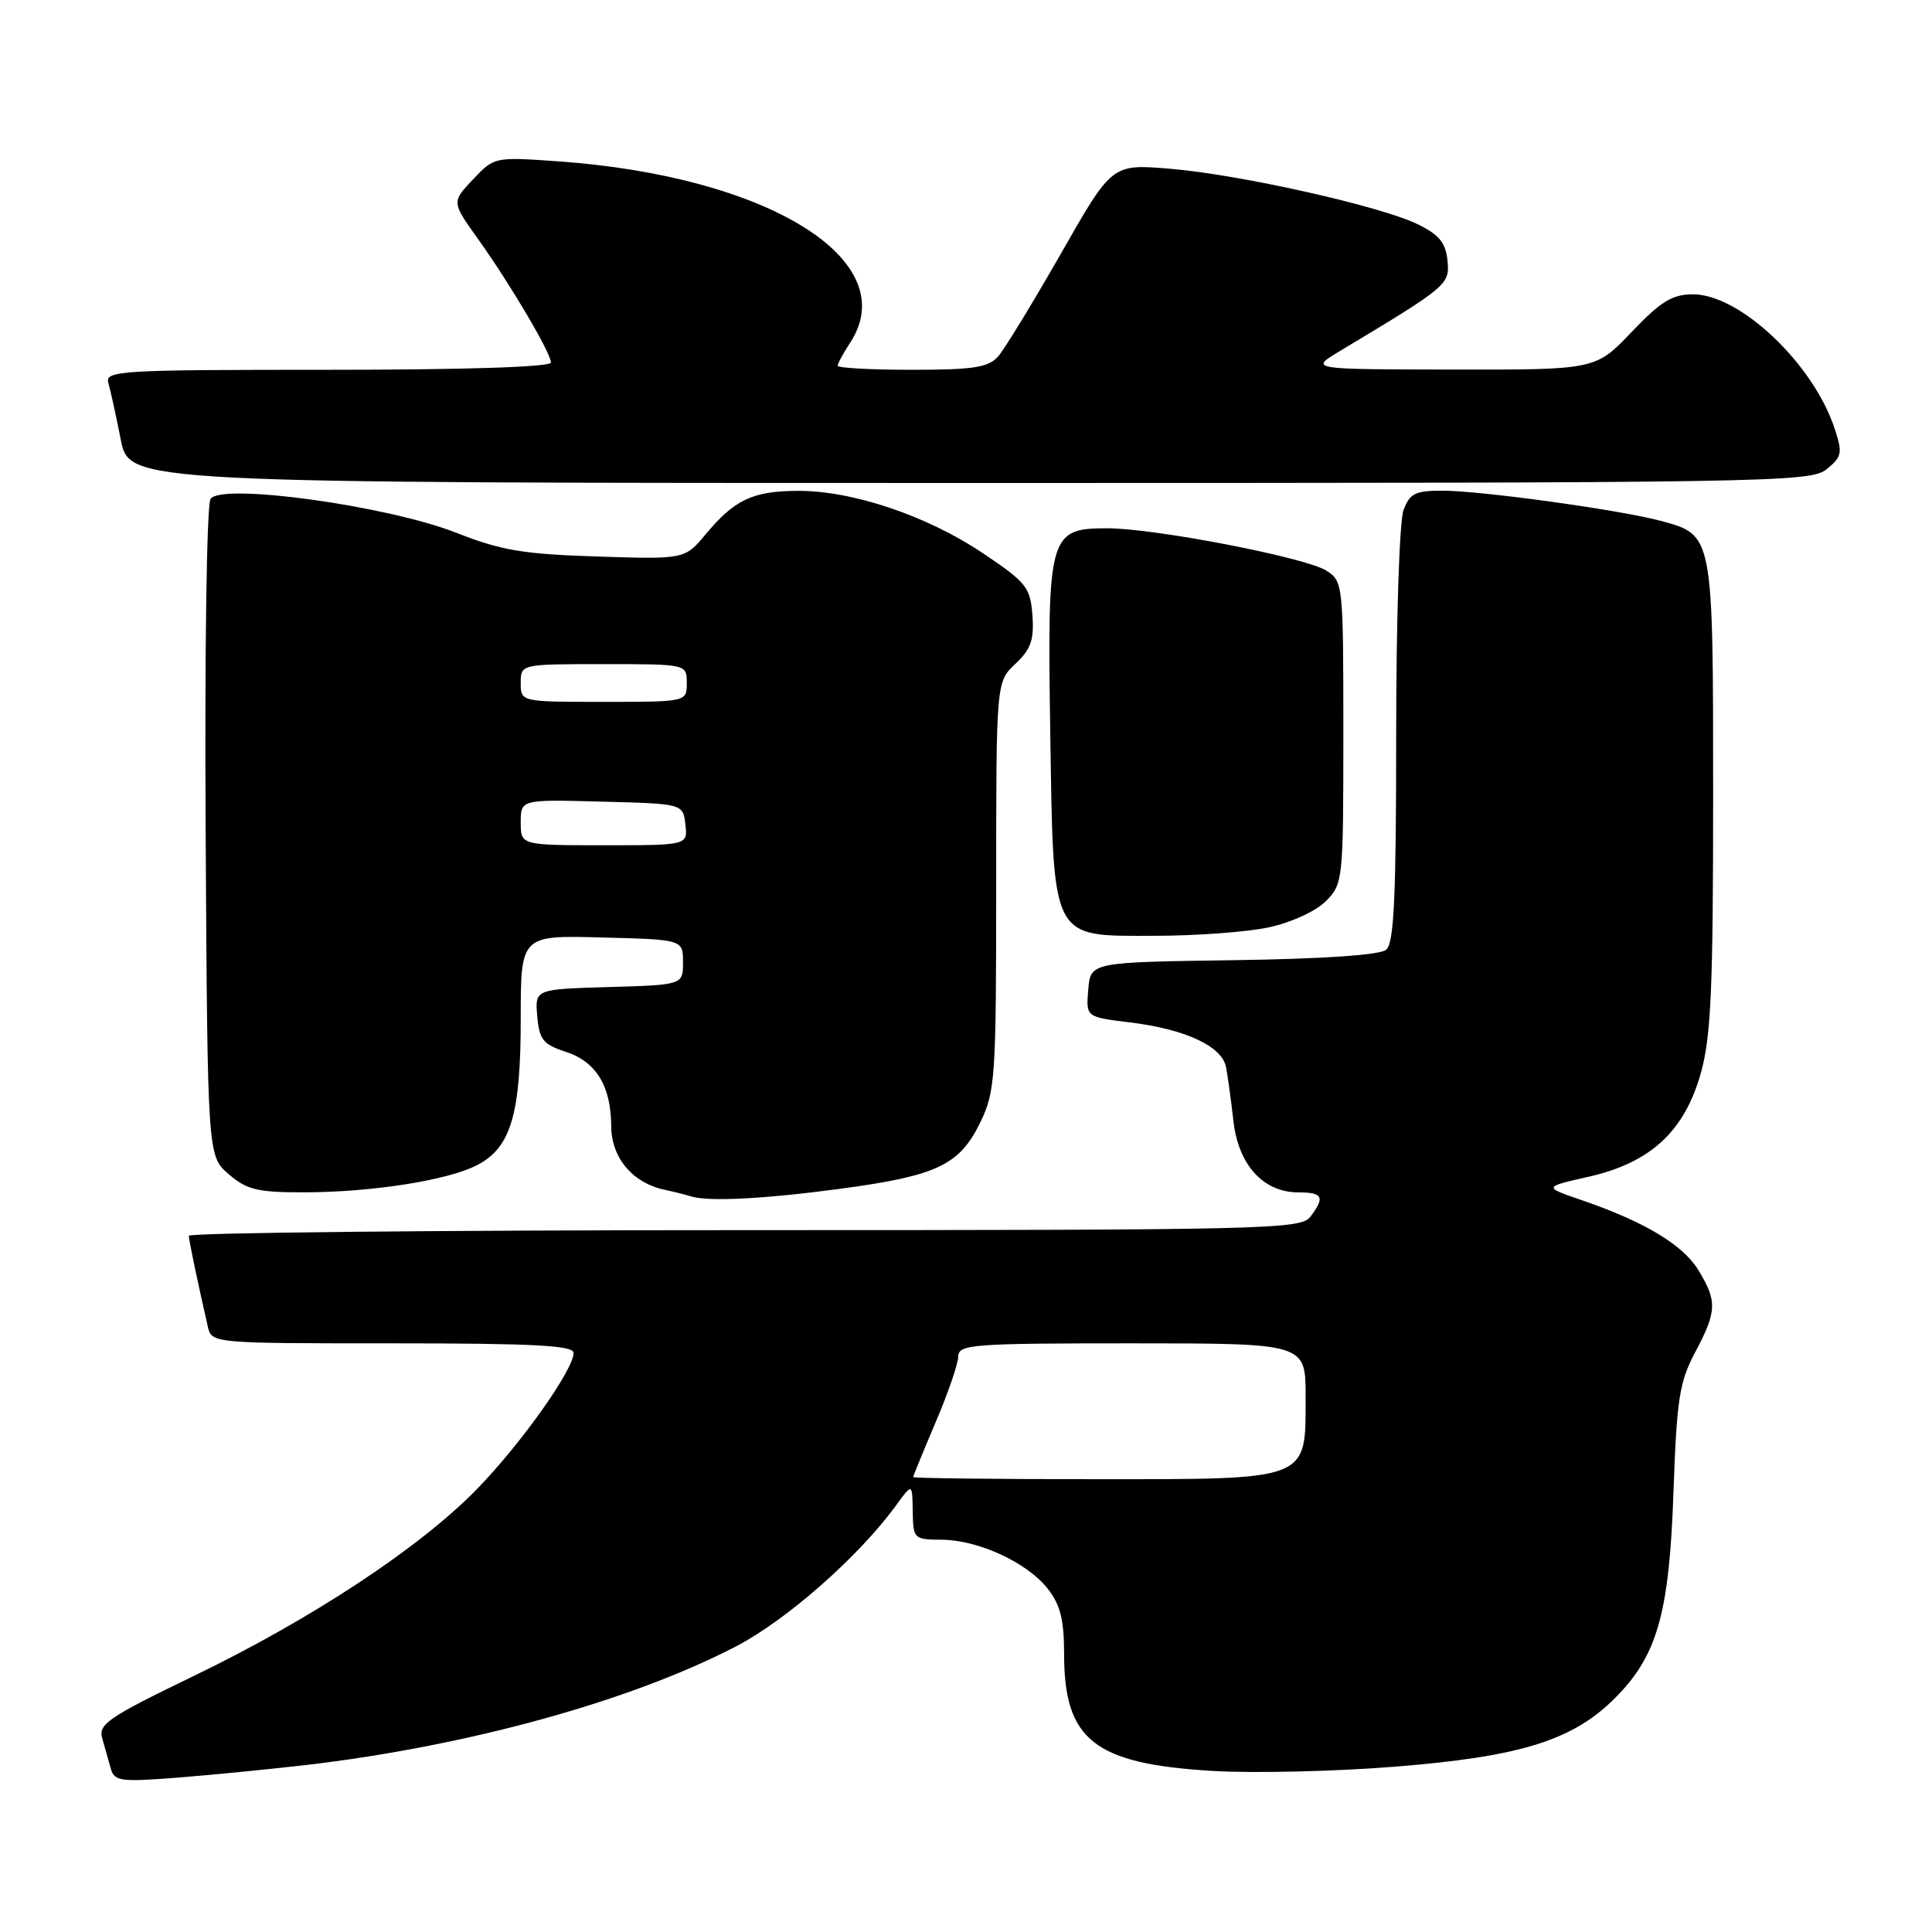 <?xml version="1.0" encoding="UTF-8" standalone="no"?>
<!DOCTYPE svg PUBLIC "-//W3C//DTD SVG 1.1//EN" "http://www.w3.org/Graphics/SVG/1.1/DTD/svg11.dtd" >
<svg xmlns="http://www.w3.org/2000/svg" xmlns:xlink="http://www.w3.org/1999/xlink" version="1.1" viewBox="0 0 256 256">
 <g >
 <path fill="currentColor"
d=" M 40.50 233.88 C 61.95 231.37 83.51 225.43 97.50 218.17 C 104.21 214.69 113.81 206.24 118.71 199.50 C 120.89 196.50 120.89 196.50 120.94 200.25 C 121.00 203.90 121.10 204.00 124.75 204.02 C 129.63 204.05 136.09 207.03 138.83 210.51 C 140.50 212.64 141.00 214.63 141.00 219.18 C 141.00 230.59 145.00 233.73 160.74 234.66 C 166.11 234.98 176.91 234.73 184.75 234.10 C 201.44 232.78 208.38 230.62 213.97 225.03 C 219.61 219.39 221.19 213.82 221.75 197.58 C 222.18 185.39 222.53 183.11 224.62 179.18 C 227.50 173.75 227.56 172.42 225.04 168.29 C 222.98 164.92 217.88 161.87 209.51 159.00 C 204.50 157.28 204.50 157.28 210.48 155.93 C 218.70 154.07 223.20 149.92 225.37 142.19 C 226.72 137.38 227.00 131.01 227.00 105.41 C 227.00 70.75 227.03 70.89 220.07 69.02 C 214.74 67.58 196.41 65.04 191.23 65.02 C 187.55 65.00 186.81 65.36 185.98 67.57 C 185.43 69.00 185.00 82.12 185.00 97.44 C 185.00 118.90 184.72 124.99 183.67 125.85 C 182.84 126.55 175.32 127.06 163.42 127.23 C 144.50 127.50 144.50 127.50 144.20 131.13 C 143.89 134.76 143.89 134.76 149.70 135.47 C 157.03 136.36 161.90 138.62 162.45 141.37 C 162.68 142.54 163.12 145.75 163.43 148.50 C 164.08 154.36 167.39 158.00 172.06 158.00 C 175.30 158.00 175.60 158.63 173.61 161.25 C 172.36 162.89 167.60 163.00 98.64 163.00 C 58.14 163.00 25.01 163.34 25.02 163.75 C 25.05 164.42 26.08 169.39 27.53 175.75 C 28.04 178.00 28.04 178.00 52.02 178.00 C 70.77 178.00 76.00 178.28 76.00 179.27 C 76.00 181.51 69.04 191.31 63.18 197.33 C 55.63 205.07 41.38 214.48 25.72 222.05 C 14.30 227.57 13.00 228.46 13.55 230.36 C 13.88 231.54 14.39 233.33 14.68 234.35 C 15.15 236.02 15.97 236.13 23.35 235.56 C 27.83 235.21 35.55 234.45 40.50 233.88 Z  M 111.19 157.54 C 124.14 155.81 127.14 154.40 129.90 148.71 C 131.88 144.63 132.00 142.76 132.00 117.36 C 132.00 90.35 132.00 90.35 134.55 87.96 C 136.60 86.03 137.04 84.78 136.80 81.53 C 136.52 77.81 136.02 77.18 130.19 73.27 C 122.79 68.31 112.88 64.99 105.64 65.04 C 99.71 65.08 97.33 66.21 93.49 70.81 C 90.73 74.11 90.73 74.11 79.11 73.74 C 69.35 73.43 66.38 72.93 60.50 70.61 C 51.37 67.01 29.28 63.96 27.90 66.11 C 27.39 66.89 27.11 86.15 27.25 110.34 C 27.50 153.17 27.50 153.17 30.31 155.59 C 32.71 157.66 34.14 158.00 40.31 157.99 C 49.25 157.98 59.33 156.40 63.21 154.39 C 67.69 152.08 69.00 147.68 69.00 135.00 C 69.00 123.93 69.00 123.93 79.75 124.22 C 90.50 124.50 90.50 124.50 90.50 127.50 C 90.50 130.50 90.50 130.50 80.69 130.79 C 70.88 131.07 70.88 131.07 71.19 134.66 C 71.46 137.77 71.97 138.40 74.97 139.37 C 78.99 140.68 80.96 143.90 80.99 149.21 C 81.00 153.37 83.78 156.71 87.98 157.63 C 89.37 157.93 90.95 158.33 91.50 158.51 C 93.72 159.25 101.06 158.89 111.19 157.54 Z  M 168.11 122.88 C 171.07 122.25 174.34 120.75 175.66 119.43 C 177.96 117.13 178.00 116.72 178.00 97.07 C 178.00 77.40 177.96 77.02 175.75 75.61 C 172.99 73.86 153.02 70.00 146.68 70.00 C 139.01 70.00 138.77 70.88 139.16 96.75 C 139.60 124.96 139.11 124.00 152.97 124.00 C 158.43 124.00 165.25 123.50 168.11 122.88 Z  M 242.03 62.18 C 244.08 60.52 244.17 60.04 243.09 56.76 C 240.25 48.18 230.56 39.00 224.33 39.00 C 221.58 39.00 220.07 39.93 216.19 44.00 C 211.42 49.00 211.42 49.00 192.46 48.97 C 173.50 48.94 173.50 48.94 177.50 46.54 C 191.85 37.93 192.11 37.71 191.80 34.53 C 191.57 32.17 190.69 31.10 187.87 29.72 C 182.91 27.30 164.16 23.10 154.92 22.35 C 147.34 21.73 147.34 21.73 140.57 33.62 C 136.84 40.15 133.09 46.29 132.24 47.25 C 130.96 48.69 128.96 49.00 120.85 49.00 C 115.43 49.00 111.00 48.76 111.00 48.46 C 111.00 48.17 111.74 46.80 112.65 45.41 C 119.79 34.52 101.83 23.36 74.00 21.38 C 65.53 20.78 65.49 20.79 62.67 23.78 C 59.84 26.77 59.84 26.77 63.32 31.64 C 67.64 37.69 73.00 46.77 73.00 48.04 C 73.00 48.63 61.57 49.00 43.43 49.00 C 15.75 49.00 13.90 49.11 14.36 50.75 C 14.64 51.71 15.38 55.09 16.00 58.25 C 17.14 64.00 17.14 64.00 128.46 64.00 C 234.62 64.00 239.88 63.92 242.03 62.18 Z  M 121.00 195.72 C 121.00 195.57 122.34 192.31 123.97 188.47 C 125.61 184.64 126.96 180.71 126.97 179.75 C 127.00 178.13 128.77 178.00 150.00 178.00 C 173.00 178.00 173.00 178.00 173.00 185.00 C 173.00 196.31 173.80 196.00 145.00 196.00 C 131.80 196.00 121.00 195.87 121.00 195.72 Z  M 69.00 108.97 C 69.00 105.93 69.00 105.93 79.75 106.22 C 90.50 106.50 90.50 106.50 90.82 109.25 C 91.13 112.00 91.13 112.00 80.07 112.00 C 69.00 112.00 69.00 112.00 69.00 108.97 Z  M 69.00 90.50 C 69.00 88.00 69.00 88.00 80.00 88.00 C 91.00 88.00 91.00 88.00 91.00 90.50 C 91.00 93.00 91.00 93.00 80.00 93.00 C 69.00 93.00 69.00 93.00 69.00 90.50 Z "/>
</g>
</svg>
